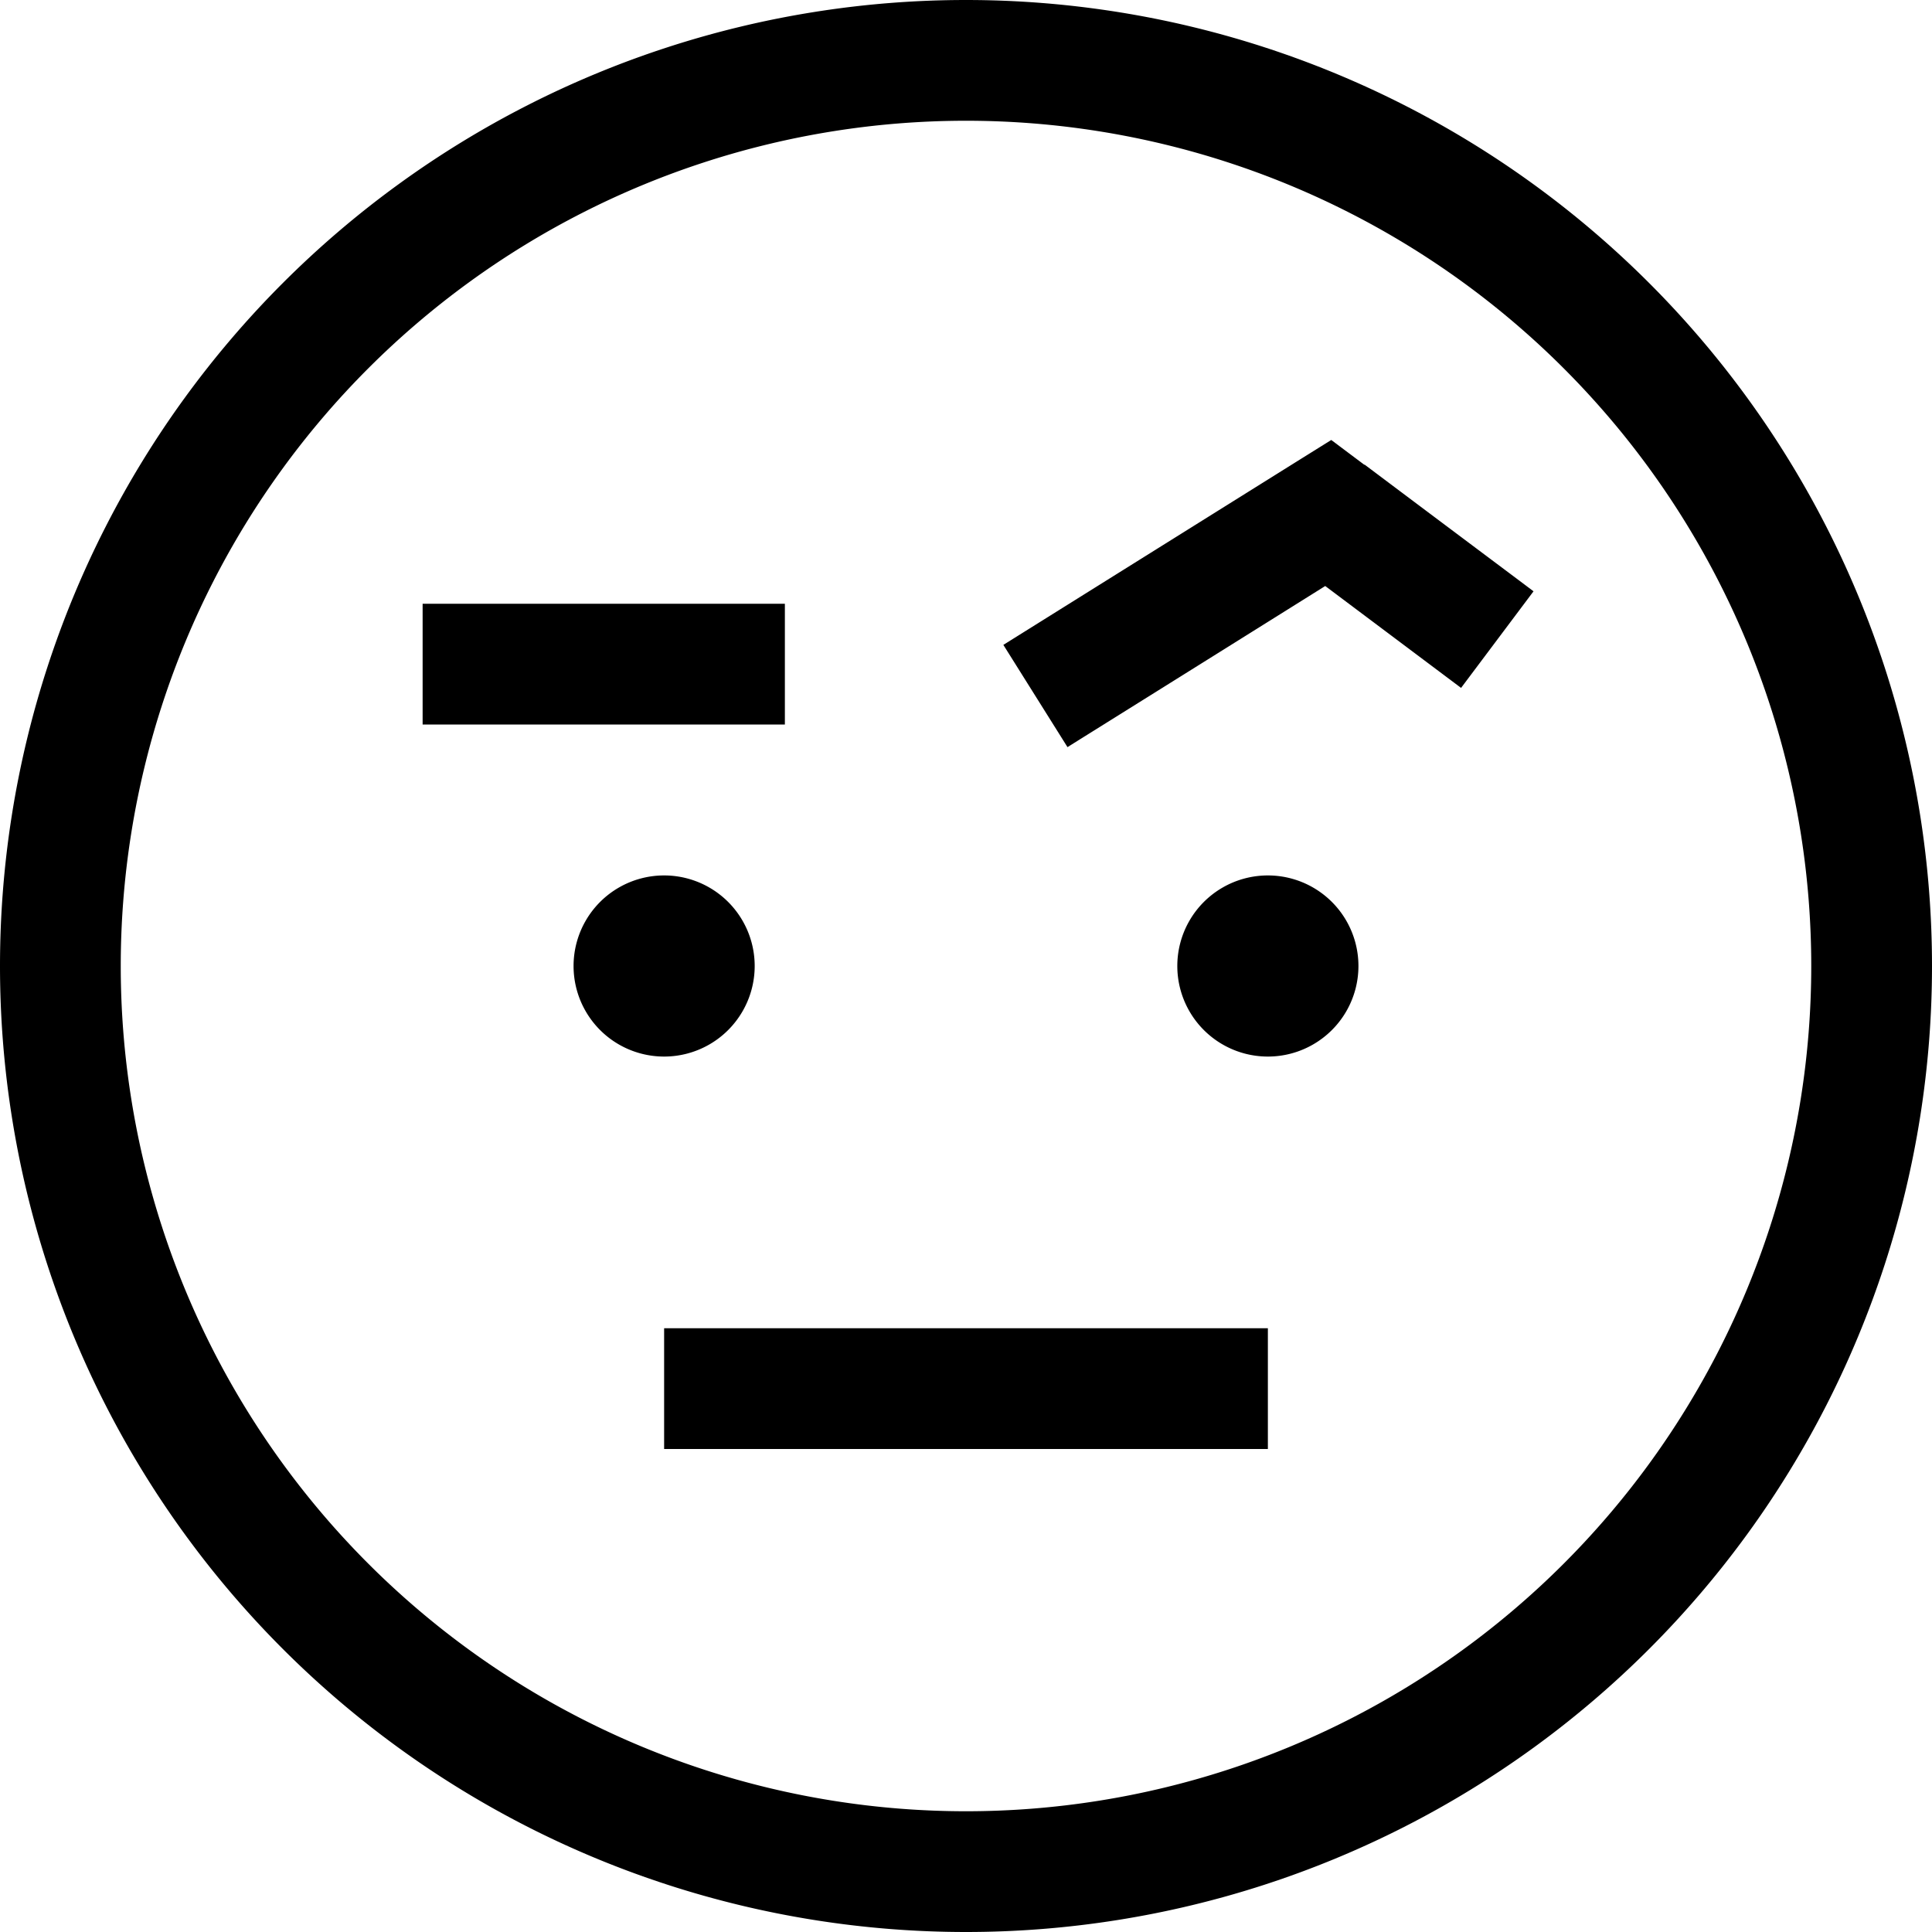<svg fill="currentColor" xmlns="http://www.w3.org/2000/svg" viewBox="0 0 512 512"><!--! Font Awesome Pro 7.1.0 by @fontawesome - https://fontawesome.com License - https://fontawesome.com/license (Commercial License) Copyright 2025 Fonticons, Inc. --><path fill="currentColor" d="M256 32a224 224 0 1 1 0 448 224 224 0 1 1 0-448zm0 480a256 256 0 1 0 0-512 256 256 0 1 0 0 512zM200 256a24 24 0 1 0 -48 0 24 24 0 1 0 48 0zm136 24a24 24 0 1 0 0-48 24 24 0 1 0 0 48zM176 352l0 32 160 0 0-32-160 0zM361.6 123.2l-8.8-6.6-9.3 5.8-77.6 48.5 17 27.1c2.2-1.4 25-15.6 68.3-42.7 17.2 12.9 29.2 21.9 36 27l19.2-25.6c-5.3-4-20.3-15.2-44.8-33.6zM128 160l-16 0 0 32 96 0 0-32-80 0z"/></svg>